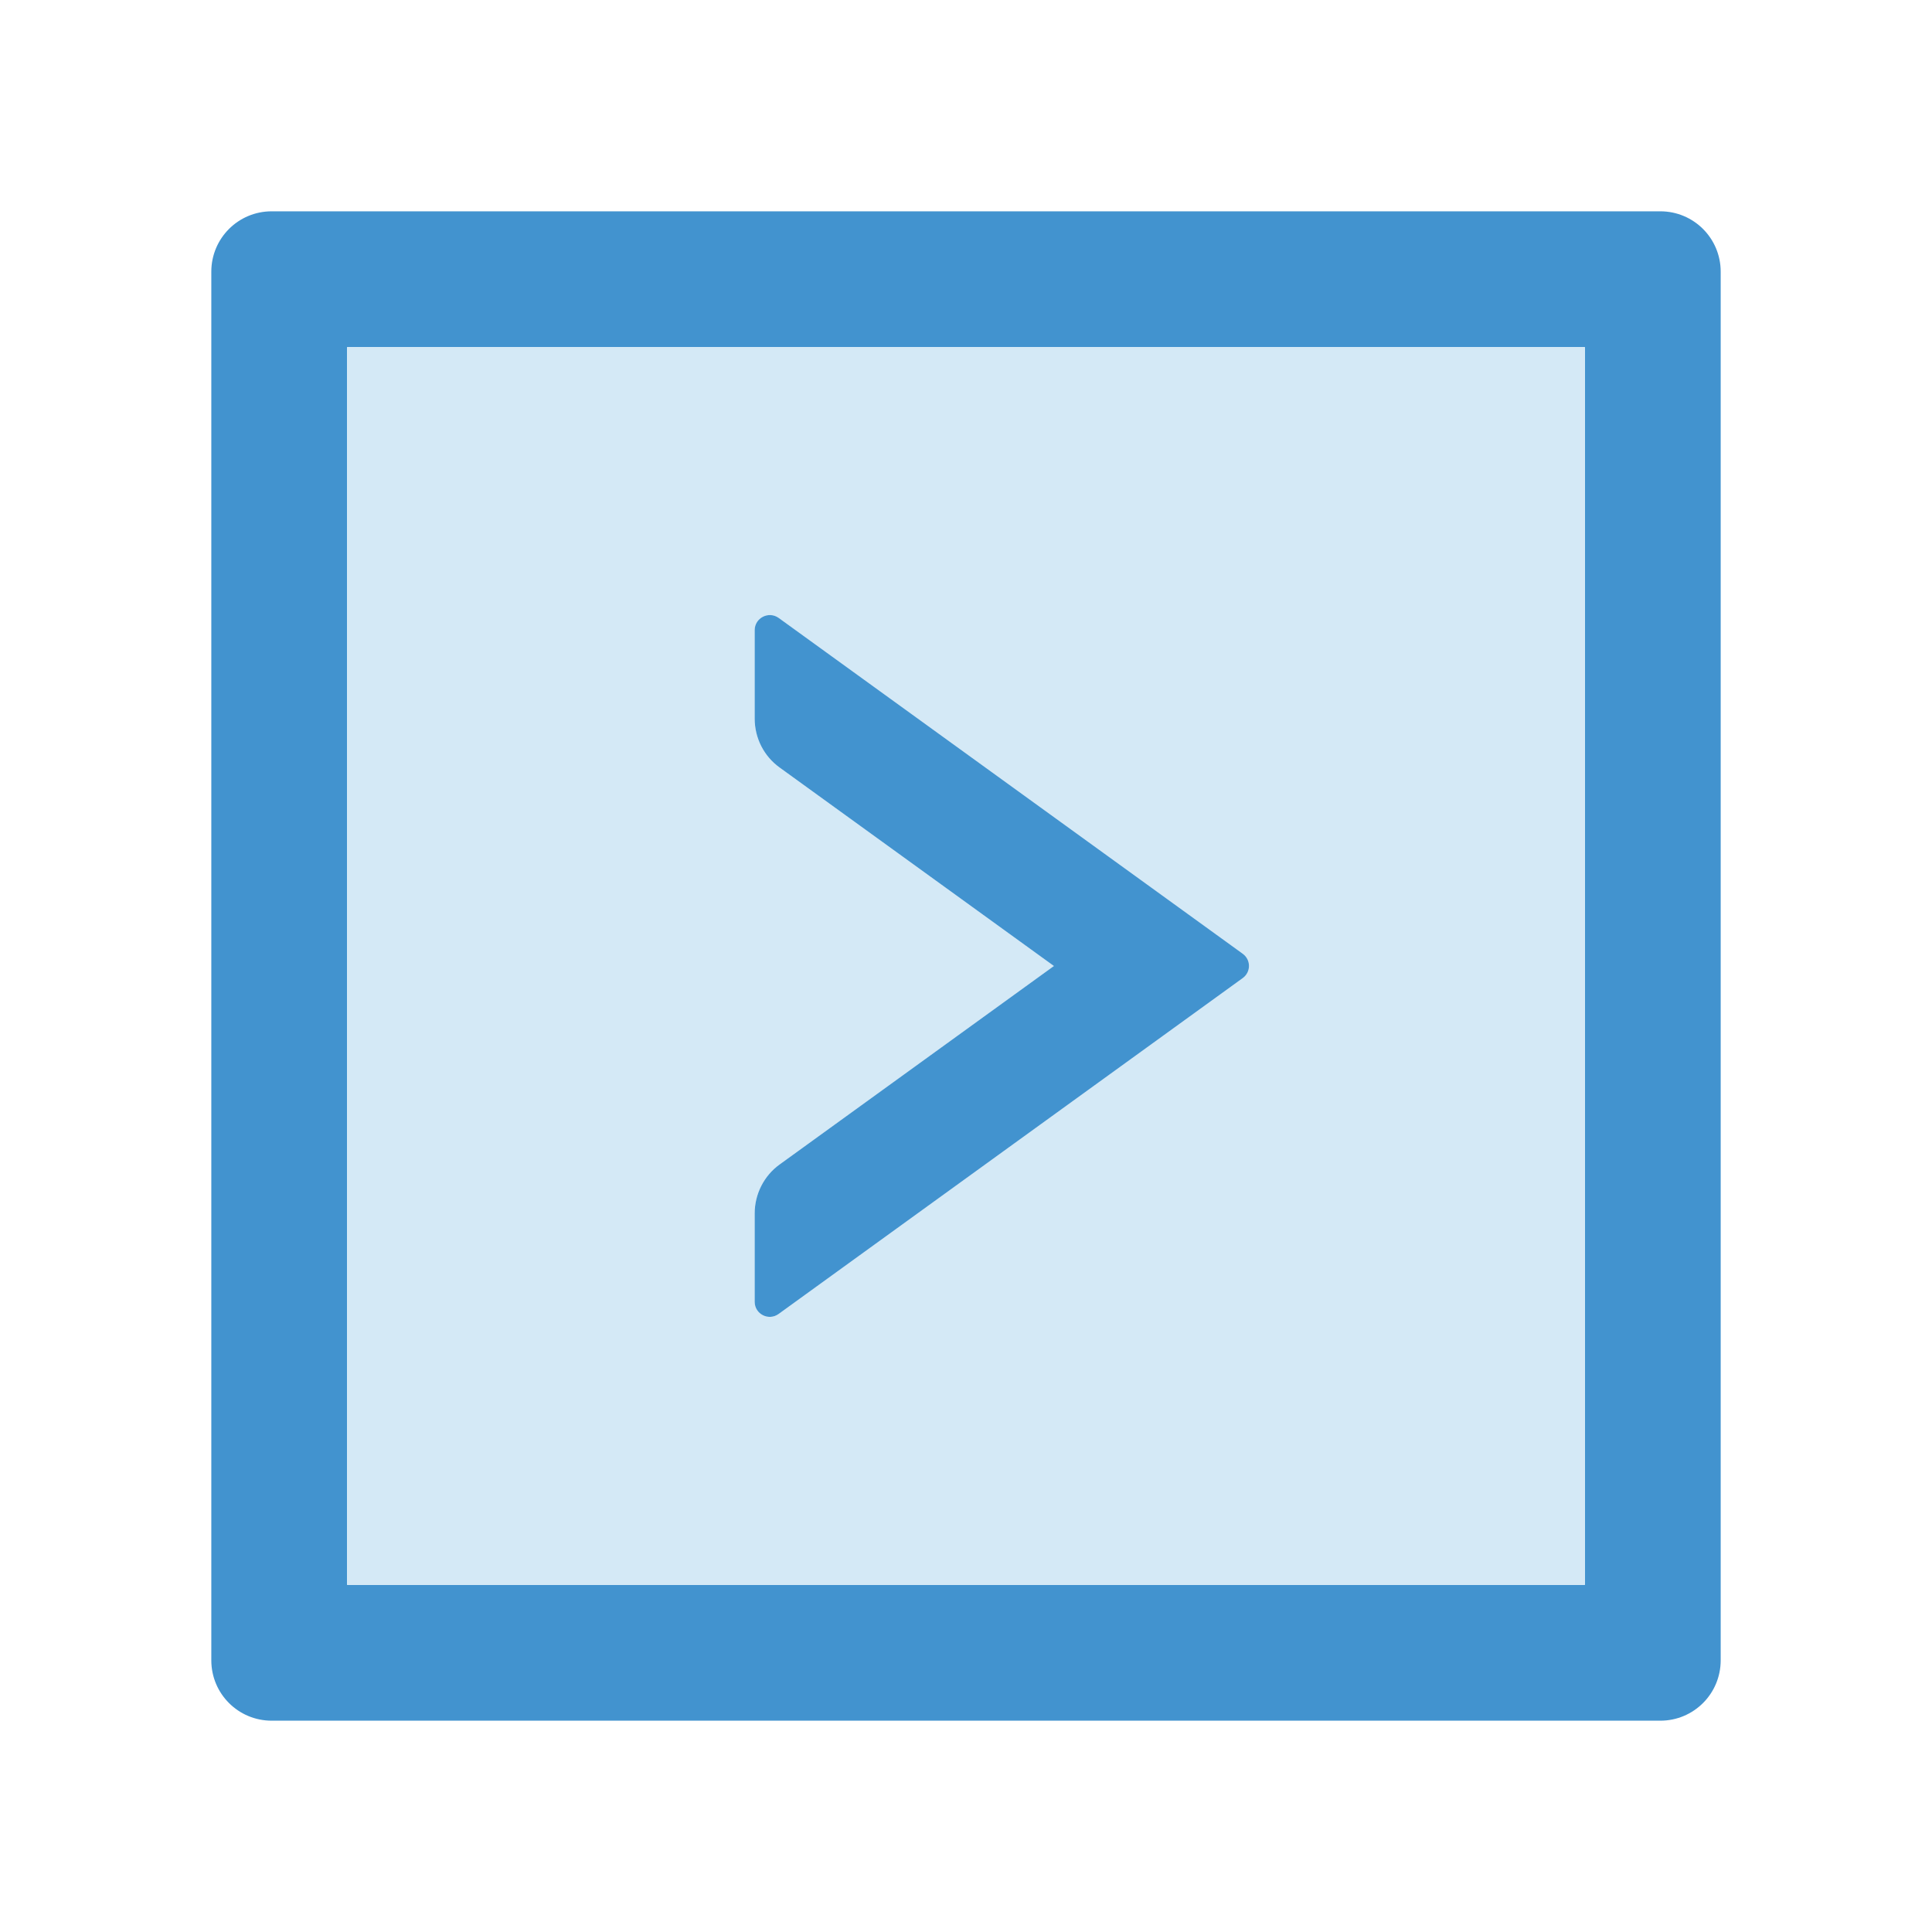 <svg width="24" height="24" viewBox="0 0 24 24" fill="none" xmlns="http://www.w3.org/2000/svg">
<g id="icon/two-tone/directional/right-square">
<path id="Vector" d="M20.625 2.625H3.375C2.96 2.625 2.625 2.96 2.625 3.375V20.625C2.625 21.04 2.96 21.375 3.375 21.375H20.625C21.04 21.375 21.375 21.04 21.375 20.625V3.375C21.375 2.96 21.04 2.625 20.625 2.625ZM19.688 19.688H4.312V4.312H19.688V19.688Z" fill="#4293CF"/>
<path id="Vector_2" d="M4.312 19.688H19.688V4.312H4.312V19.688ZM9.375 15.073C9.375 14.834 9.49 14.606 9.684 14.466L13.092 12L9.684 9.534C9.49 9.394 9.375 9.169 9.375 8.927V7.828C9.375 7.676 9.548 7.587 9.673 7.676L15.438 11.848C15.541 11.923 15.541 12.075 15.438 12.15L9.673 16.322C9.548 16.413 9.375 16.324 9.375 16.172V15.073Z" fill="#D4E9F6"/>
<path id="Vector_3" d="M9.673 16.322L15.438 12.15C15.541 12.075 15.541 11.923 15.438 11.848L9.673 7.676C9.548 7.587 9.375 7.676 9.375 7.828V8.927C9.375 9.169 9.49 9.394 9.684 9.534L13.092 12L9.684 14.466C9.49 14.606 9.375 14.834 9.375 15.073V16.172C9.375 16.324 9.548 16.413 9.673 16.322Z" fill="#4293CF"/>
</g>
</svg>
